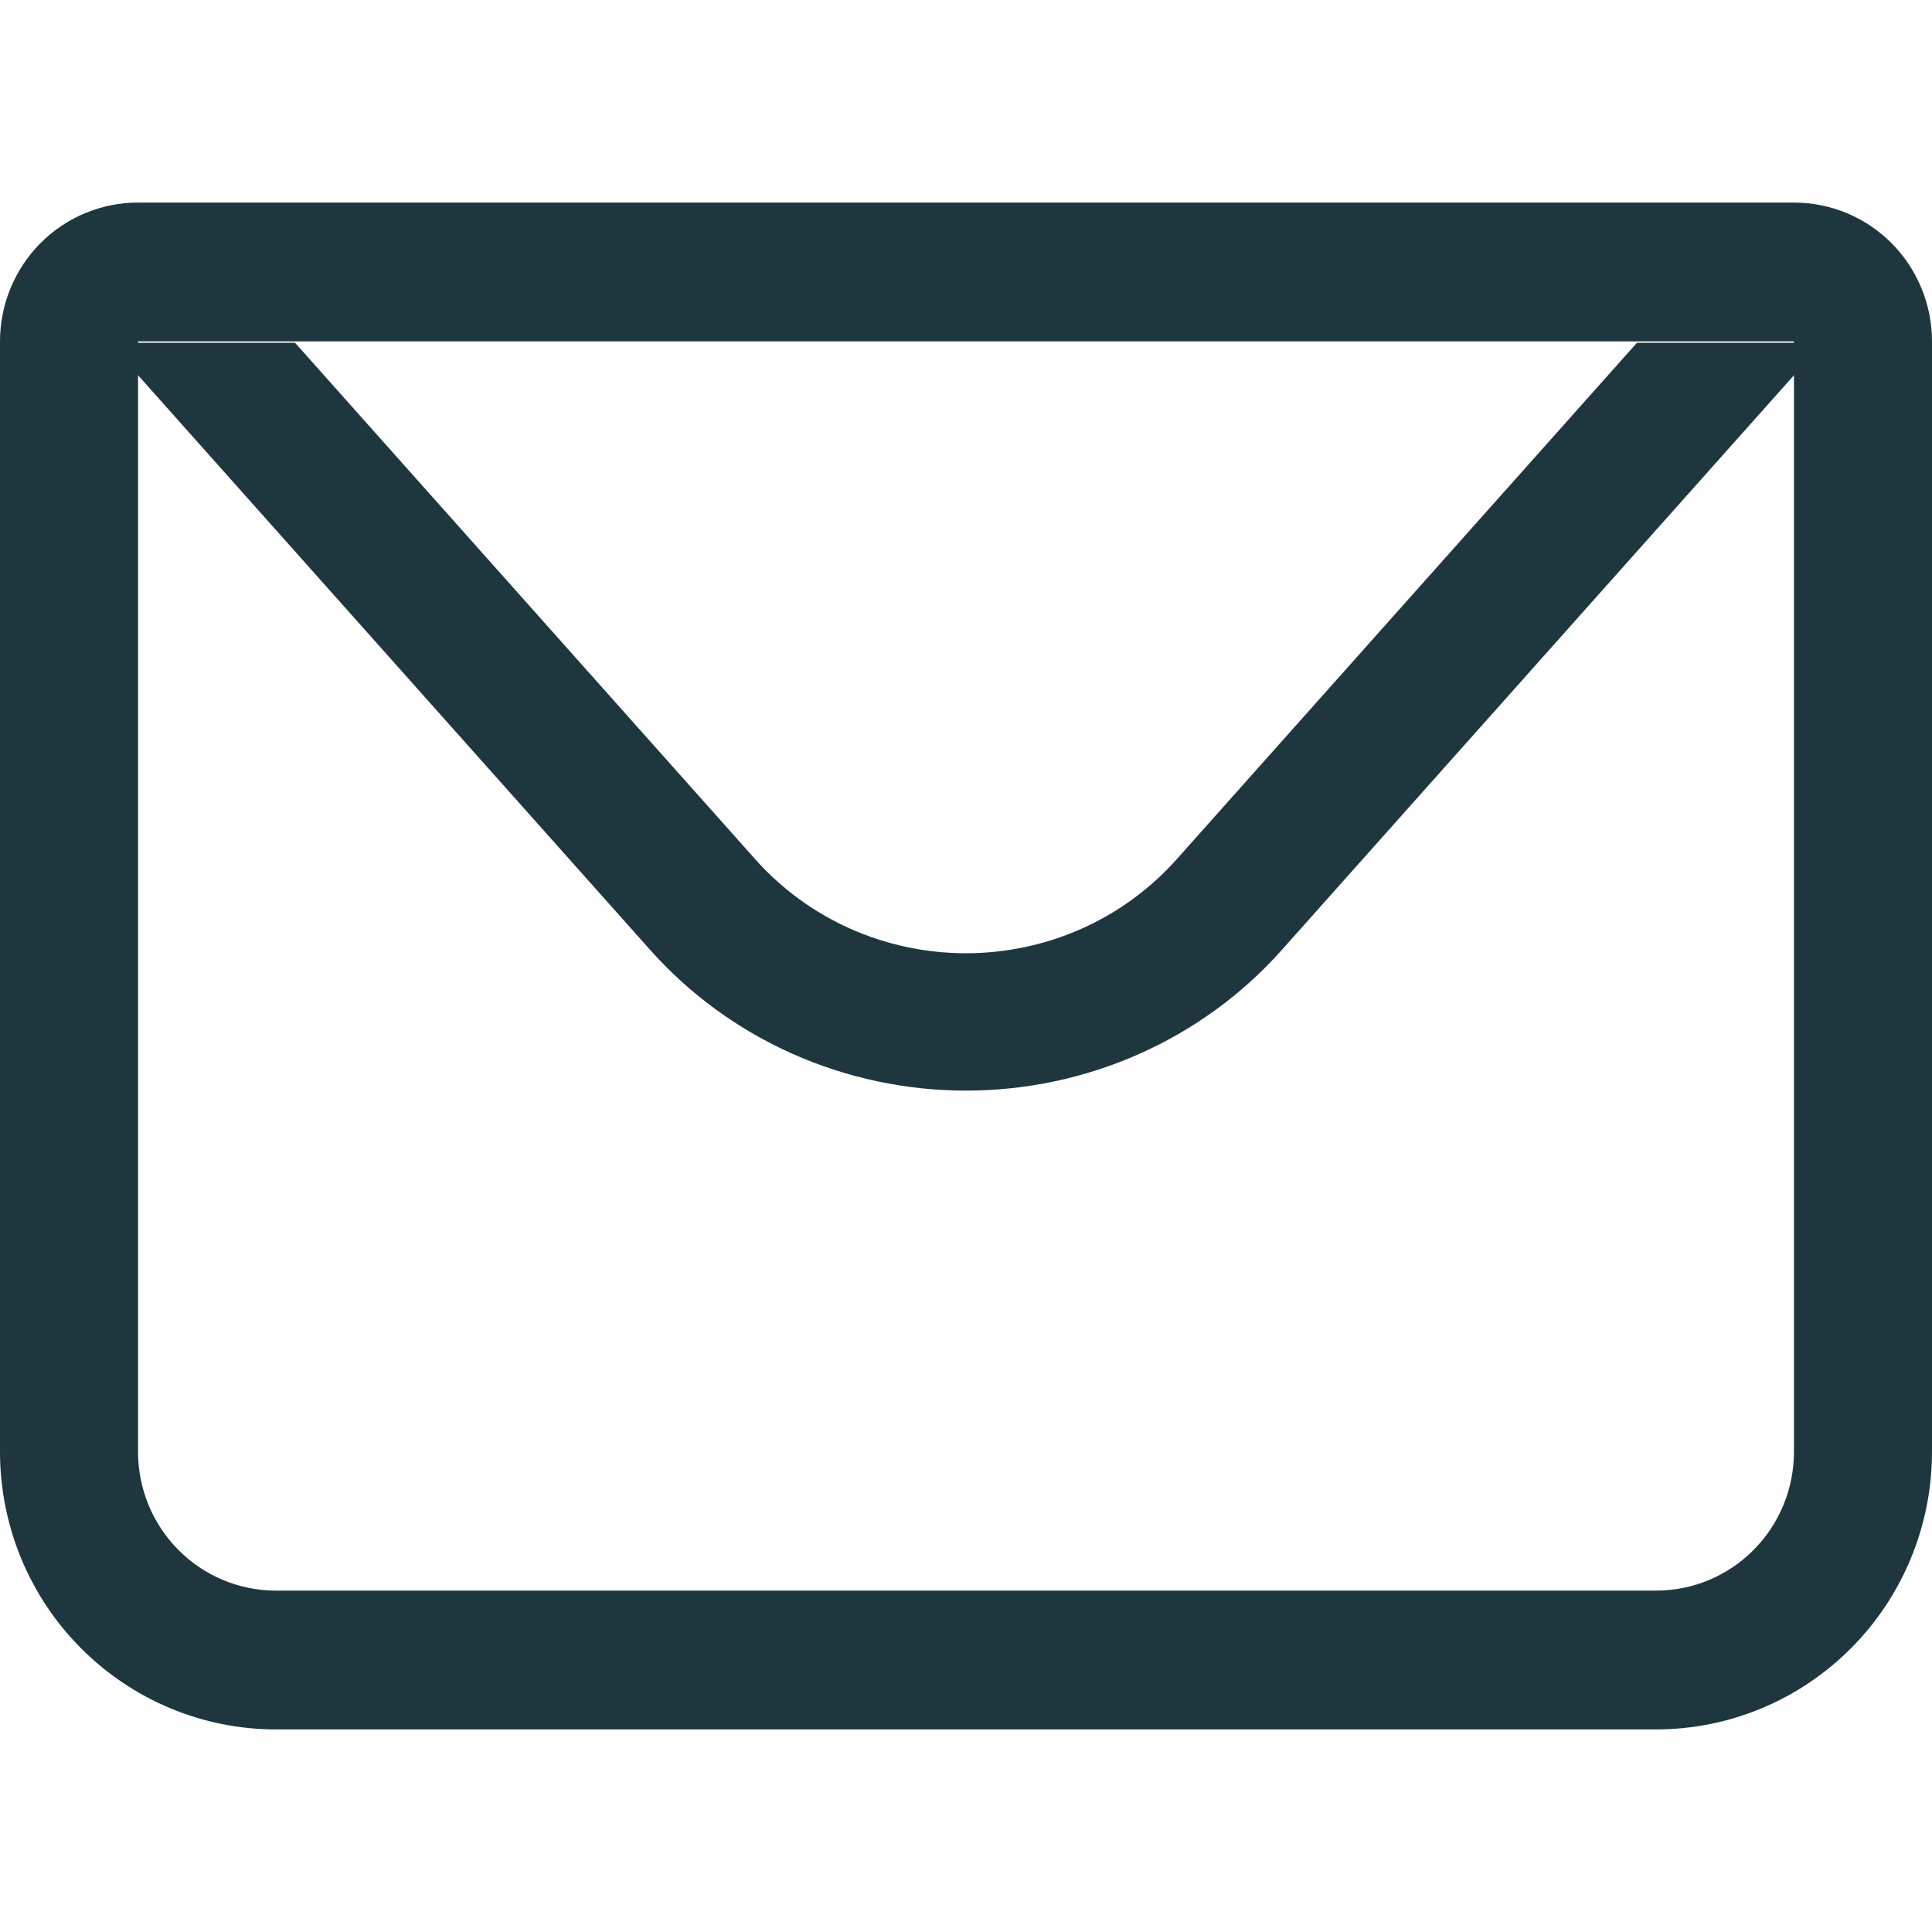 <svg width="20" height="20" viewBox="0 0 20 20" fill="none" xmlns="http://www.w3.org/2000/svg">
<path d="M1.429 3.534V15.029C1.429 15.41 1.579 15.776 1.847 16.045C2.115 16.315 2.478 16.466 2.857 16.466H17.143C17.522 16.466 17.885 16.315 18.153 16.045C18.421 15.776 18.571 15.41 18.571 15.029V3.534H1.429ZM1.429 2.097H18.571C18.95 2.097 19.314 2.248 19.582 2.518C19.849 2.787 20 3.153 20 3.534V15.029C20 15.791 19.699 16.523 19.163 17.061C18.627 17.6 17.901 17.903 17.143 17.903H2.857C2.099 17.903 1.373 17.6 0.837 17.061C0.301 16.523 0 15.791 0 15.029V3.534C0 3.153 0.151 2.787 0.418 2.518C0.686 2.248 1.05 2.097 1.429 2.097V2.097Z" fill="#1E373F"/>
<path d="M18.871 3.548L13.27 9.833C12.863 10.291 12.36 10.658 11.796 10.909C11.232 11.16 10.62 11.29 10 11.29C9.381 11.29 8.768 11.16 8.204 10.909C7.64 10.658 7.138 10.291 6.73 9.833L1.129 3.548H18.871ZM3.054 3.548L7.819 8.896C8.091 9.201 8.426 9.446 8.802 9.614C9.178 9.781 9.586 9.868 9.999 9.868C10.412 9.868 10.821 9.781 11.197 9.614C11.573 9.446 11.908 9.201 12.18 8.896L16.946 3.548H3.054V3.548Z" fill="#1E373F"/>
</svg>
